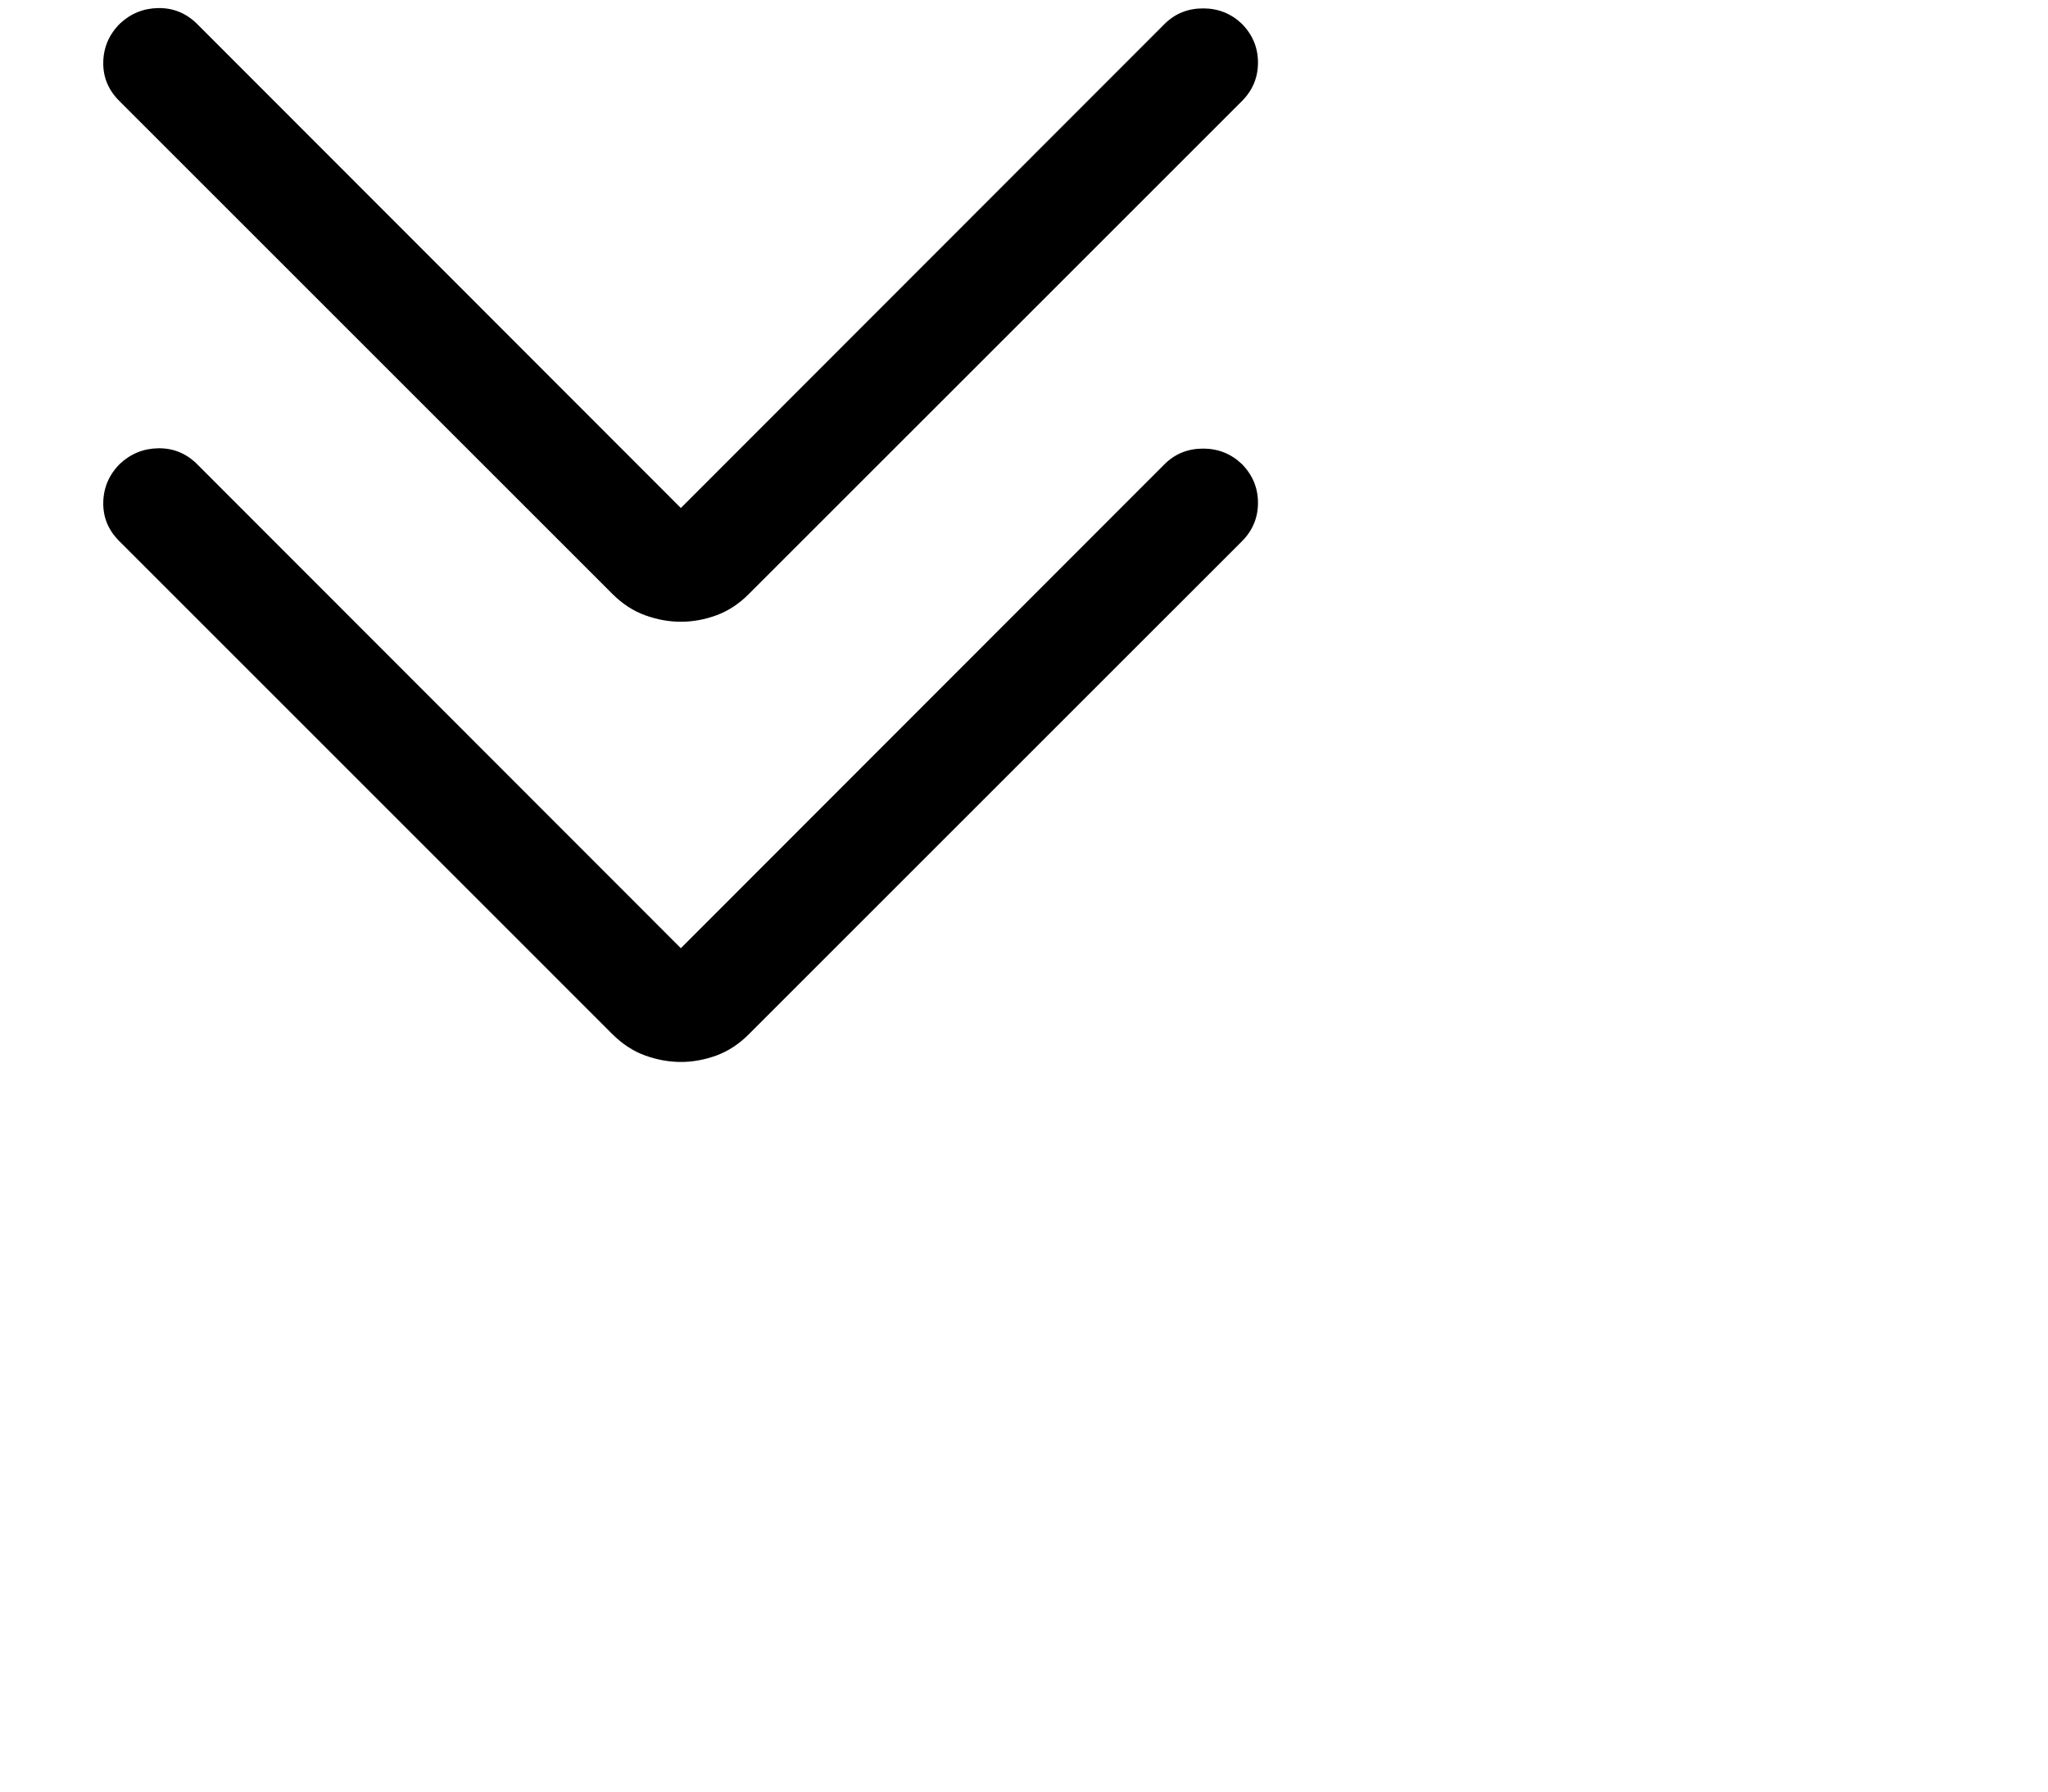 <svg width="24" height="21" viewBox="0 0 54 51" fill="none" xmlns="http://www.w3.org/2000/svg">
<g id="arrow">
<g id="arrow_back_ios">
<path id="arrow_back_ios_2" d="M17.234 26.992L31.012 13.202C31.308 12.914 31.67 12.77 32.097 12.77C32.524 12.77 32.891 12.915 33.198 13.207C33.505 13.518 33.659 13.886 33.659 14.313C33.659 14.74 33.505 15.107 33.197 15.414L19.172 29.438C18.895 29.717 18.589 29.919 18.252 30.044C17.914 30.168 17.576 30.23 17.237 30.23C16.898 30.23 16.559 30.169 16.22 30.047C15.88 29.924 15.569 29.721 15.285 29.438L1.244 15.396C0.936 15.085 0.787 14.719 0.796 14.297C0.805 13.875 0.963 13.51 1.271 13.202C1.579 12.914 1.943 12.767 2.363 12.761C2.784 12.755 3.148 12.902 3.456 13.202L17.234 26.992Z" fill="black"/>
</g>
<g id="arrow_back_ios_3">
<path id="arrow_back_ios_4" d="M17.234 14.461L31.012 0.671C31.308 0.383 31.67 0.239 32.097 0.239C32.524 0.239 32.891 0.384 33.198 0.675C33.505 0.986 33.659 1.355 33.659 1.782C33.659 2.209 33.505 2.576 33.197 2.883L19.172 16.906C18.895 17.186 18.589 17.388 18.252 17.513C17.914 17.637 17.576 17.699 17.237 17.699C16.898 17.699 16.559 17.638 16.22 17.515C15.88 17.393 15.569 17.19 15.285 16.906L1.244 2.865C0.936 2.554 0.787 2.188 0.796 1.766C0.805 1.344 0.963 0.979 1.271 0.671C1.579 0.383 1.943 0.236 2.363 0.23C2.784 0.224 3.148 0.371 3.456 0.671L17.234 14.461Z" fill="black"/>
</g>
</g>
</svg>
